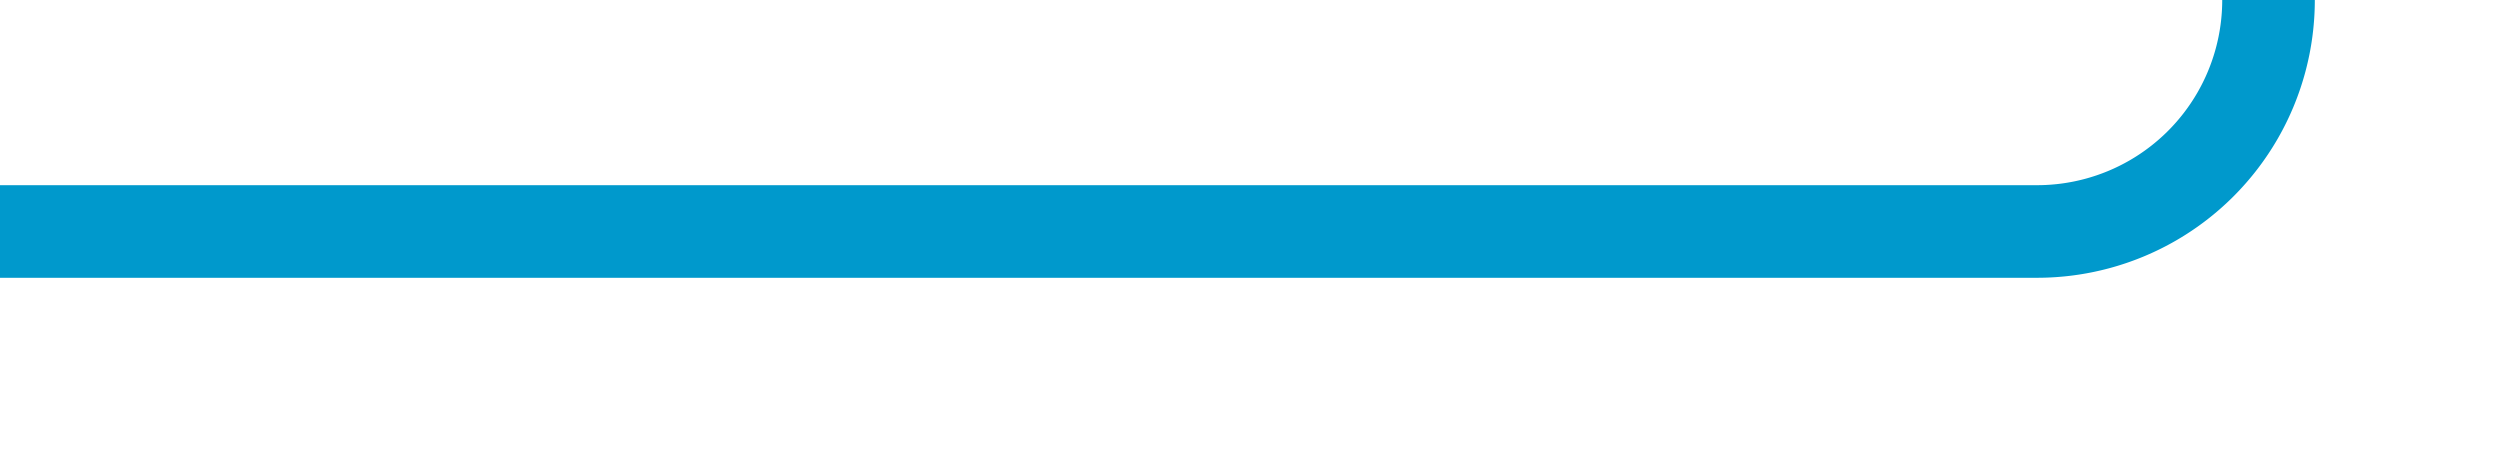 ﻿<?xml version="1.0" encoding="utf-8"?>
<svg version="1.1" xmlns:xlink="http://www.w3.org/1999/xlink" width="54px" height="10px" preserveAspectRatio="xMinYMid meet" viewBox="744 583  54 8" xmlns="http://www.w3.org/2000/svg">
  <path d="M 744 587  L 788 587  A 5 5 0 0 0 793 582 L 793 513  A 5 5 0 0 1 798 508 L 840 508  " stroke-width="2" stroke="#0099cc" fill="none" />
  <path d="M 834.893 503.707  L 839.186 508  L 834.893 512.293  L 836.307 513.707  L 841.307 508.707  L 842.014 508  L 841.307 507.293  L 836.307 502.293  L 834.893 503.707  Z " fill-rule="nonzero" fill="#0099cc" stroke="none" />
</svg>